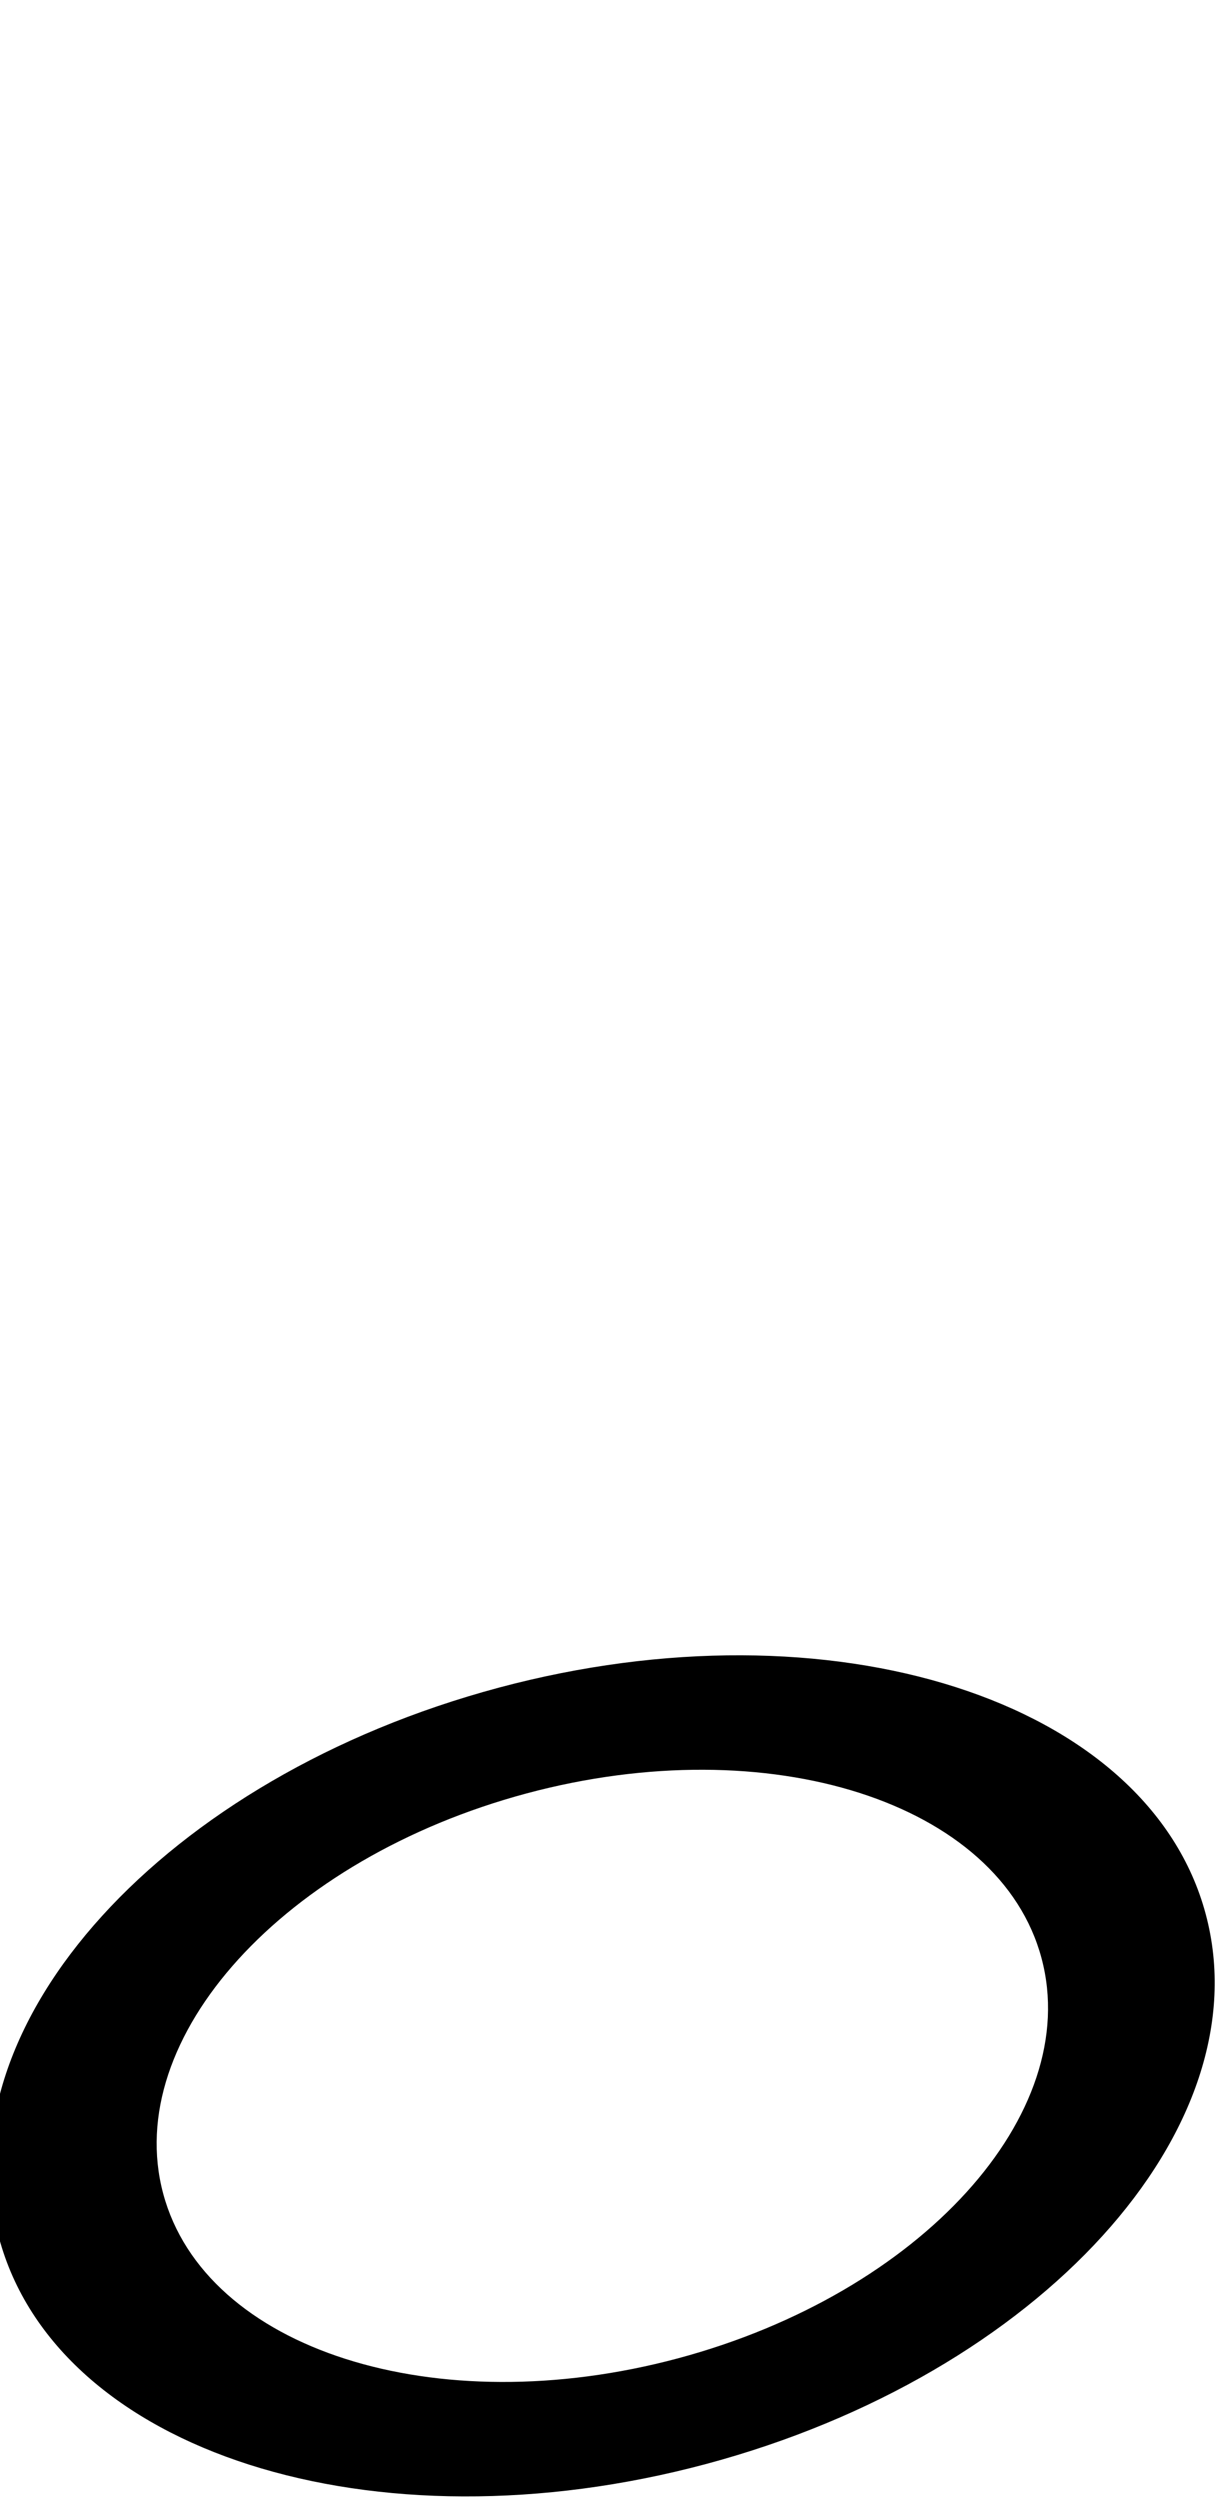 <!-- From https://drummers-pulse.com -->
<svg viewBox="0 0 55 112" xmlns="http://www.w3.org/2000/svg">
	<path d="M 7.315 98.275 C 5.442 91.285 12.737 83.258 23.609 80.345 C 34.481 77.432 44.812 80.736 46.685 87.725 C 48.558 94.715 41.263 102.742 30.391 105.655 C 19.519 108.568 9.188 105.264 7.315 98.275 ZM -0.046 100.247 C 2.527 109.85 16.721 114.389 31.659 110.387 C 46.596 106.384 56.619 95.356 54.046 85.753 C 51.473 76.151 37.279 71.611 22.341 75.613 C 7.404 79.616 -2.619 90.644 -0.046 100.247 Z"/>
</svg>

